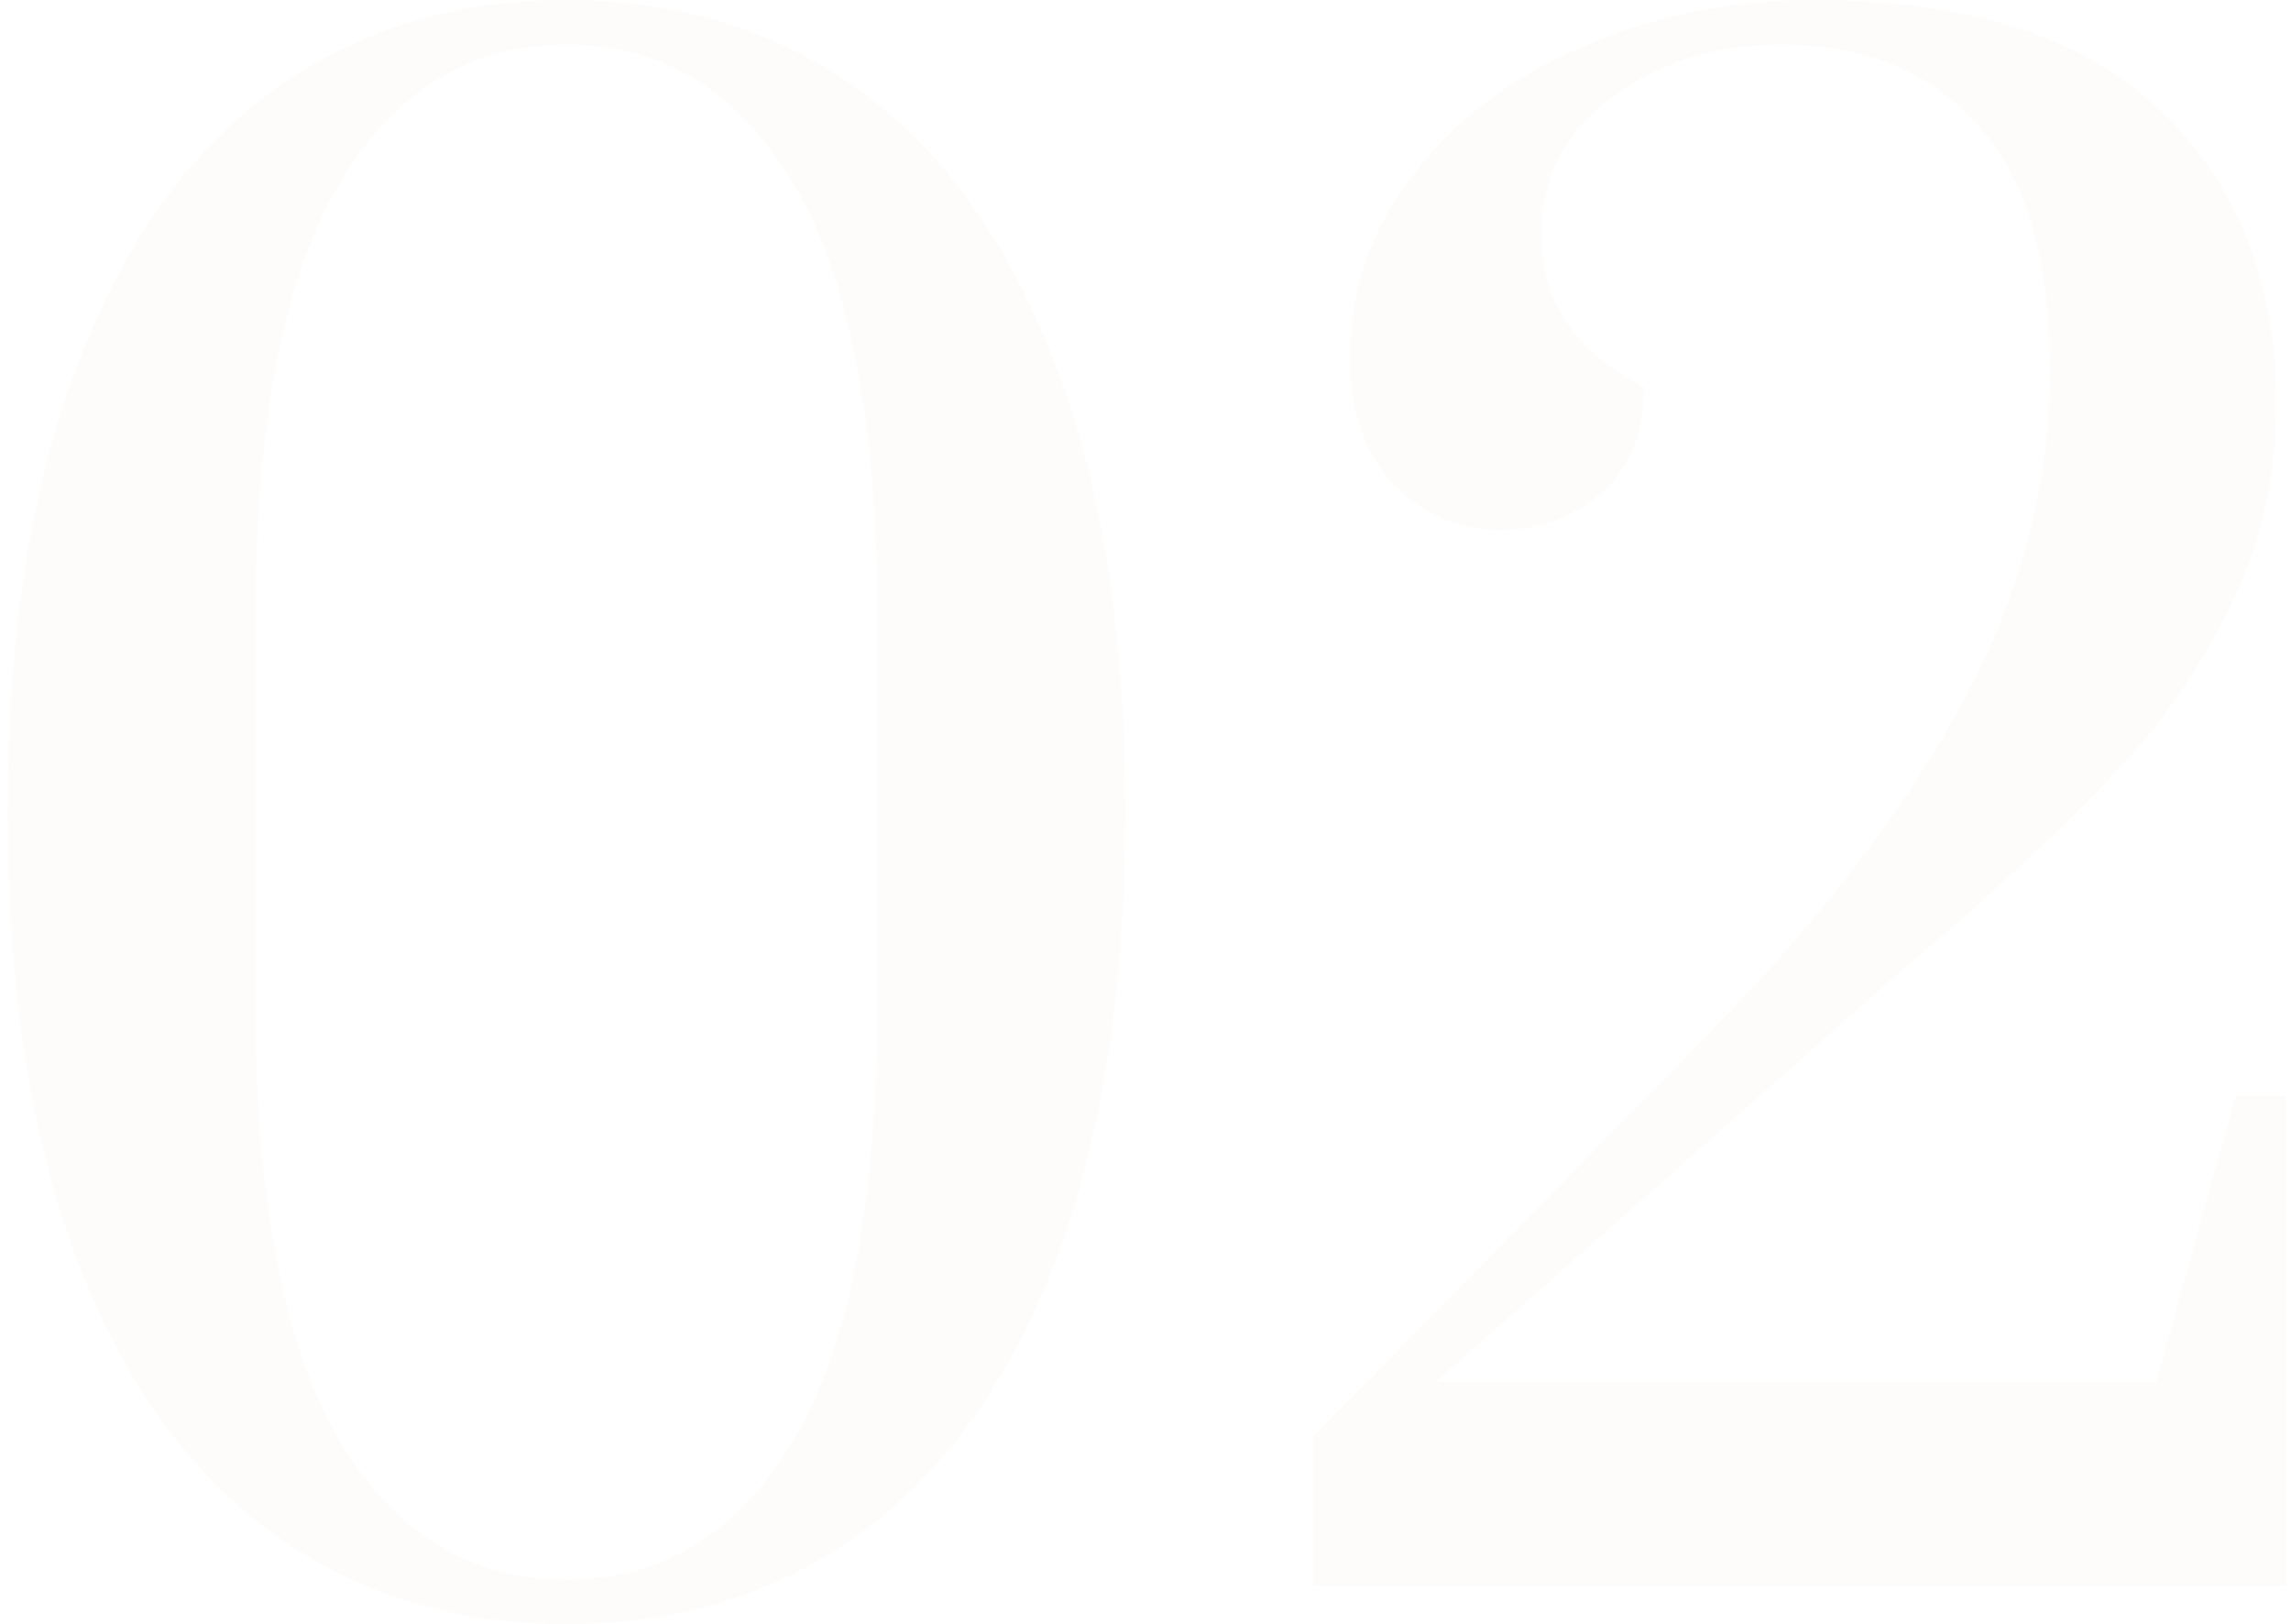 <svg width="237" height="168" viewBox="0 0 237 168" fill="none" xmlns="http://www.w3.org/2000/svg">
<path d="M58.6 168C47 168 36.867 164.867 28.2 158.6C19.533 152.333 12.8 142.933 8 130.4C3.2 117.733 0.8 102.267 0.8 84C0.8 65.733 3.2 50.333 8 37.8C12.8 25.133 19.533 15.667 28.2 9.4C36.867 3.133 47 0 58.6 0C70.2 0 80.333 3.133 89 9.4C97.666 15.667 104.4 25.133 109.2 37.8C114 50.333 116.4 65.733 116.4 84C116.4 102.267 114 117.733 109.2 130.4C104.4 142.933 97.666 152.333 89 158.6C80.333 164.867 70.2 168 58.6 168ZM58.6 163.4C68.6 163.4 76.466 158.533 82.2 148.8C87.933 139.067 90.8 123.867 90.8 103.2V64.6C90.8 44.067 87.933 28.933 82.2 19.2C76.466 9.467 68.6 4.6 58.6 4.6C48.6 4.6 40.733 9.467 35 19.2C29.267 28.933 26.4 44.067 26.4 64.6V103.2C26.4 123.733 29.267 138.933 35 148.8C40.733 158.533 48.6 163.4 58.6 163.4Z" fill="#E4964B" fill-opacity="0.03"/>
<path d="M135.858 148.6L178.058 105.6C189.124 94.133 197.524 83 203.258 72.2C209.124 61.267 212.058 50 212.058 38.4C212.058 26.667 209.524 18.133 204.458 12.8C199.524 7.333 192.791 4.6 184.258 4.6C177.591 4.6 171.791 6.4 166.858 10C161.924 13.6 159.458 18.333 159.458 24.2C159.458 31.267 162.991 36.533 170.058 40C170.058 44.8 168.591 48.467 165.658 51C162.724 53.533 159.258 54.8 155.258 54.8C150.991 54.8 147.324 53.267 144.258 50.2C141.191 47 139.658 42.667 139.658 37.2C139.658 30 141.858 23.6 146.258 18C150.658 12.267 156.524 7.867 163.858 4.8C171.191 1.6 179.058 0 187.458 0C203.724 0 215.791 3.867 223.658 11.6C231.524 19.2 235.458 29.267 235.458 41.8C235.458 49.4 233.858 56.4 230.658 62.8C227.591 69.067 223.858 74.533 219.458 79.2C215.191 83.867 209.324 89.467 201.858 96L196.258 100.8L148.458 143H223.058L231.258 113.4H236.458V164H135.858V148.6Z" fill="#E4964B" fill-opacity="0.03"/>
</svg>
